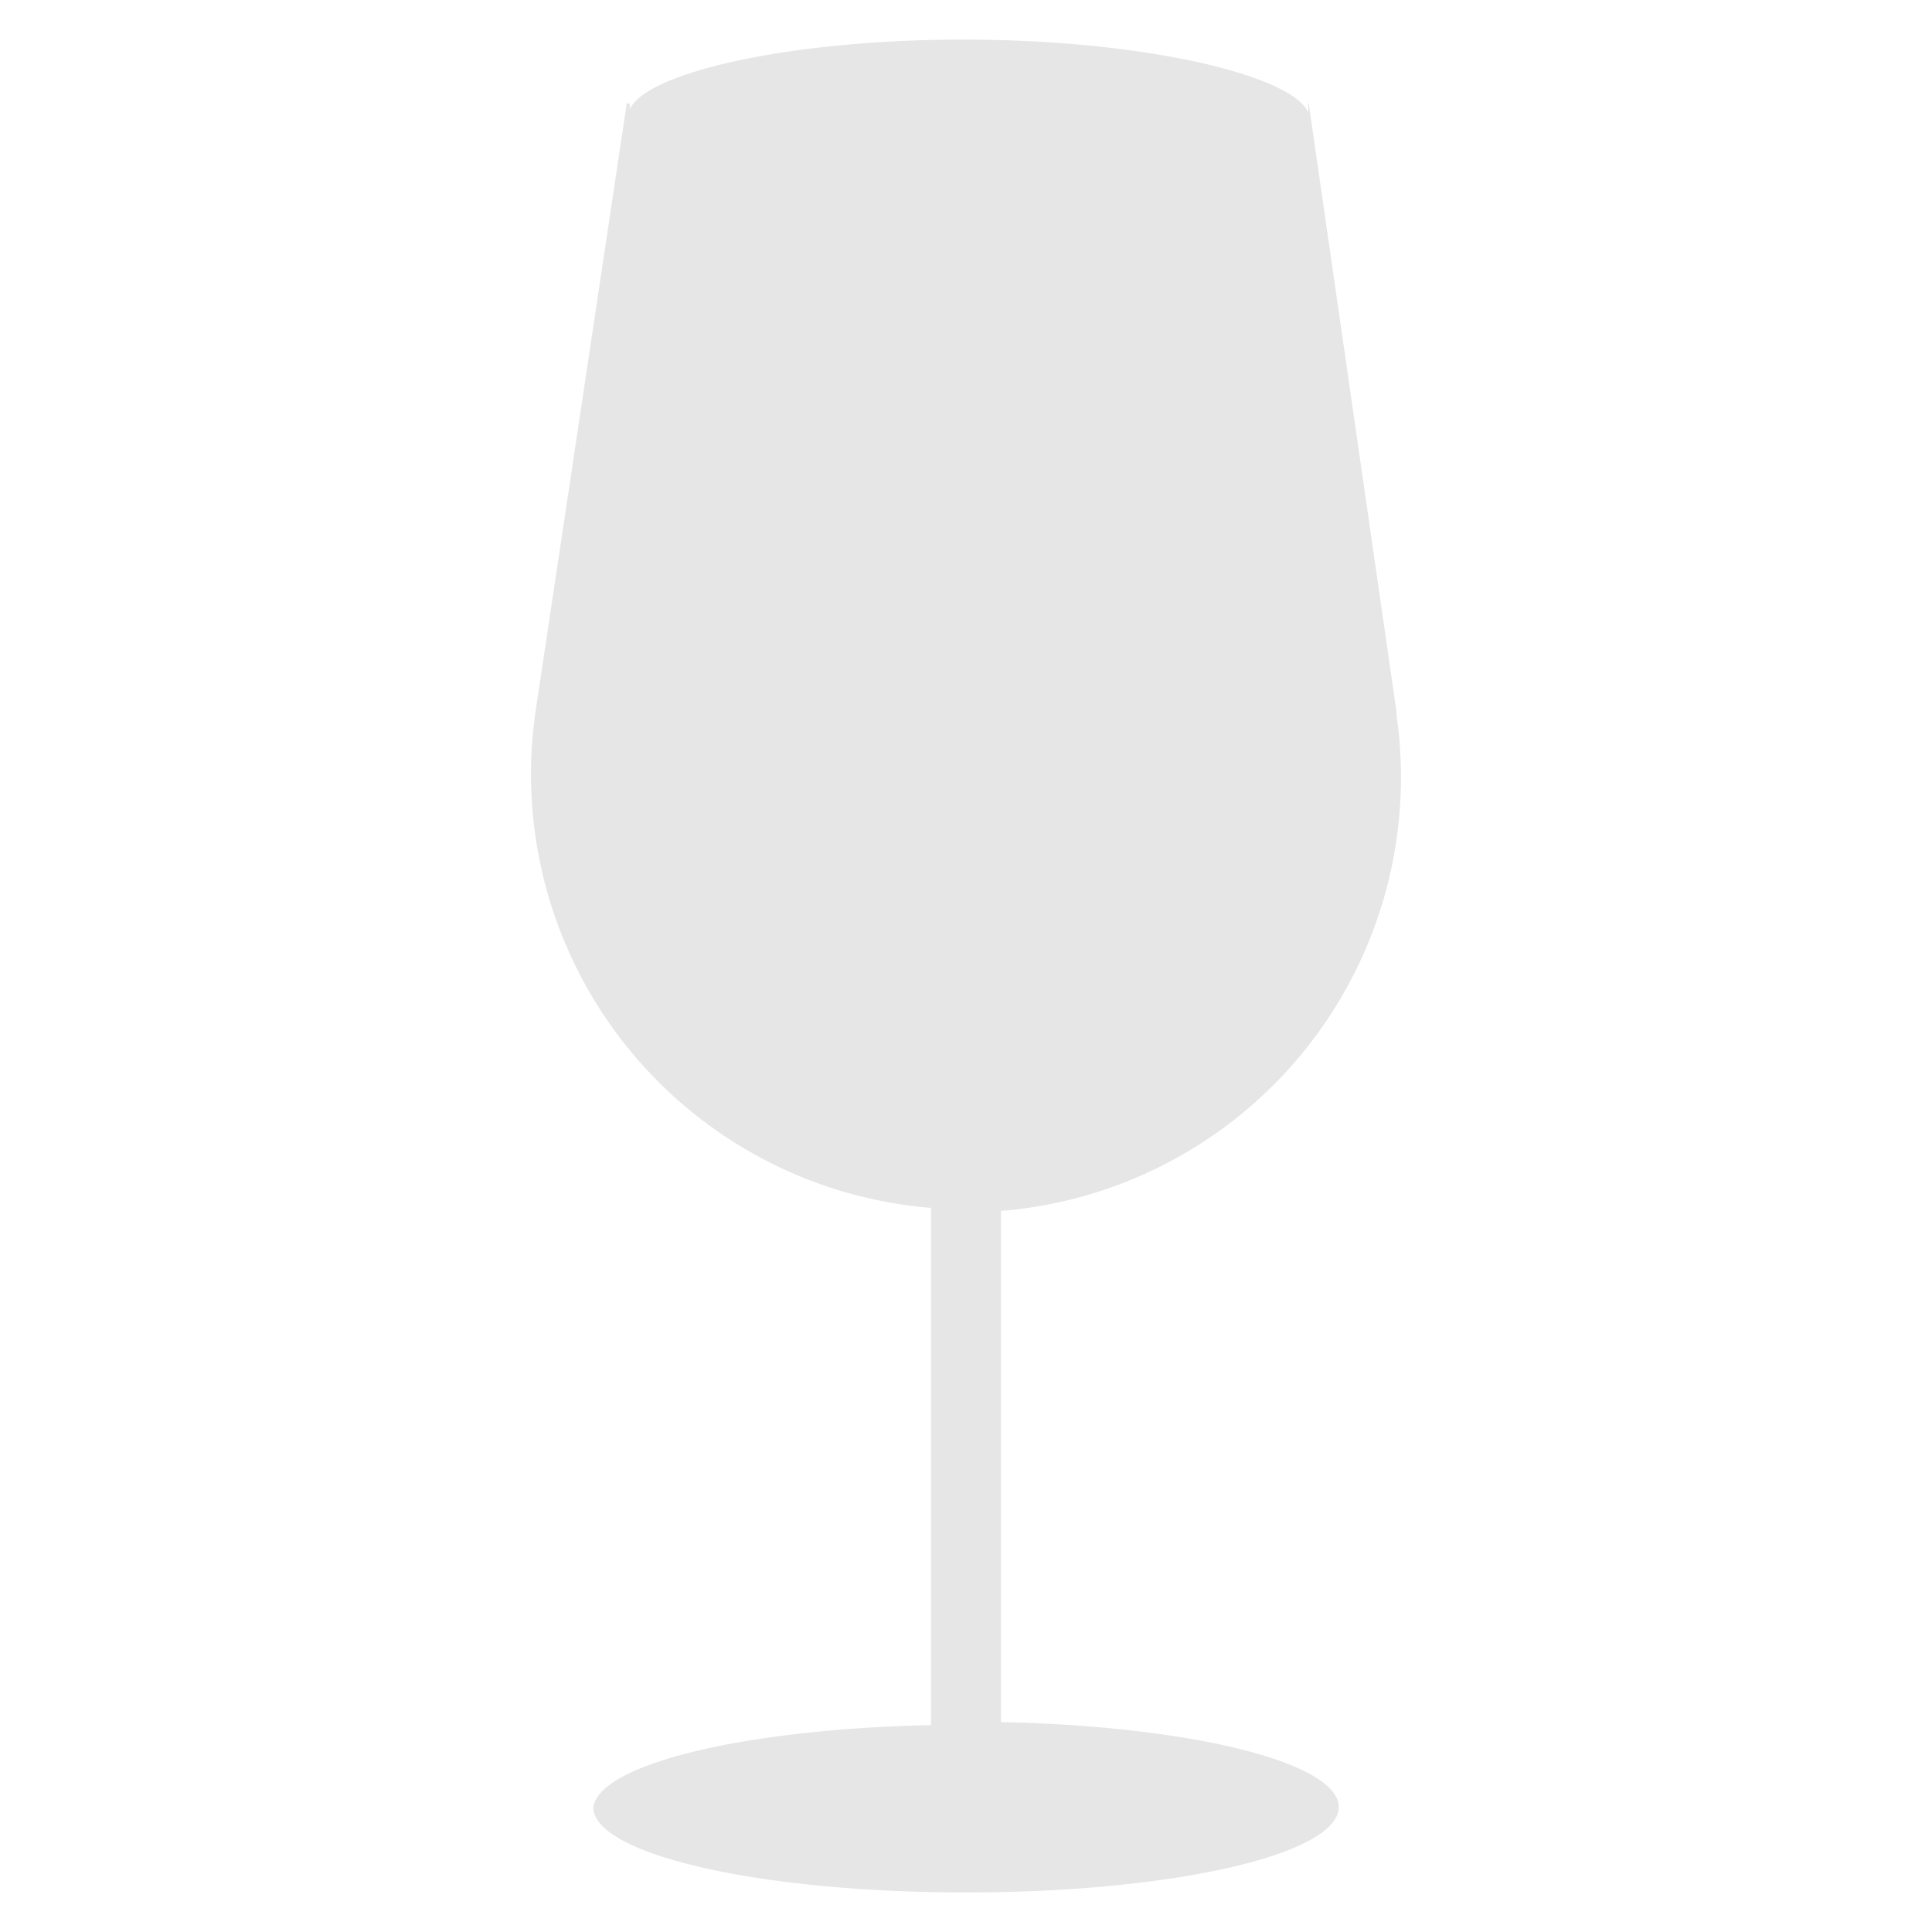 <?xml version="1.0" encoding="UTF-8" standalone="no"?>
<svg
   xmlns:dc="http://purl.org/dc/elements/1.1/"
   xmlns:cc="http://creativecommons.org/ns#"
   xmlns:rdf="http://www.w3.org/1999/02/22-rdf-syntax-ns#"
   xmlns:svg="http://www.w3.org/2000/svg"
   xmlns="http://www.w3.org/2000/svg"
   xmlns:sodipodi="http://sodipodi.sourceforge.net/DTD/sodipodi-0.dtd"
   xmlns:inkscape="http://www.inkscape.org/namespaces/inkscape"
   width="24"
   height="24"
   viewBox="0 0 6.35 6.35"
   version="1.1"
   id="svg4"
   sodipodi:docname="folder-wine.svg"
   inkscape:version="0.92.4 (5da689c313, 2019-01-14)">
  <defs
     id="defs8" />
  <sodipodi:namedview
     pagecolor="#ffffff"
     bordercolor="#666666"
     borderopacity="1"
     objecttolerance="10"
     gridtolerance="10"
     guidetolerance="10"
     inkscape:pageopacity="0"
     inkscape:pageshadow="2"
     inkscape:window-width="1112"
     inkscape:window-height="480"
     id="namedview6"
     showgrid="false"
     inkscape:zoom="9.8333333"
     inkscape:cx="1.0677966"
     inkscape:cy="12"
     inkscape:window-x="0"
     inkscape:window-y="25"
     inkscape:window-maximized="0"
     inkscape:current-layer="svg4" />
  <path
     d="m 3.17,0.13 c -0.58,0 -1.05,0.11 -1.1,0.23 V 0.34 H 2.06 l -0.3,2 a 1.43,1.43 0 0 0 1.3,1.63 v 1.7 A 1.22,0.28 0 0 0 1.95,5.94 1.22,0.28 0 0 0 3.17,6.22 1.22,0.28 0 0 0 4.4,5.94 1.22,0.28 0 0 0 3.29,5.66 V 3.98 A 1.43,1.43 0 0 0 4.59,2.35 V 2.34 L 4.3,0.33 V 0.37 C 4.25,0.25 3.77,0.13 3.16,0.13 Z"
     id="path2"
     inkscape:connector-curvature="0"
     style="fill:#e6e6e6" />
</svg>
